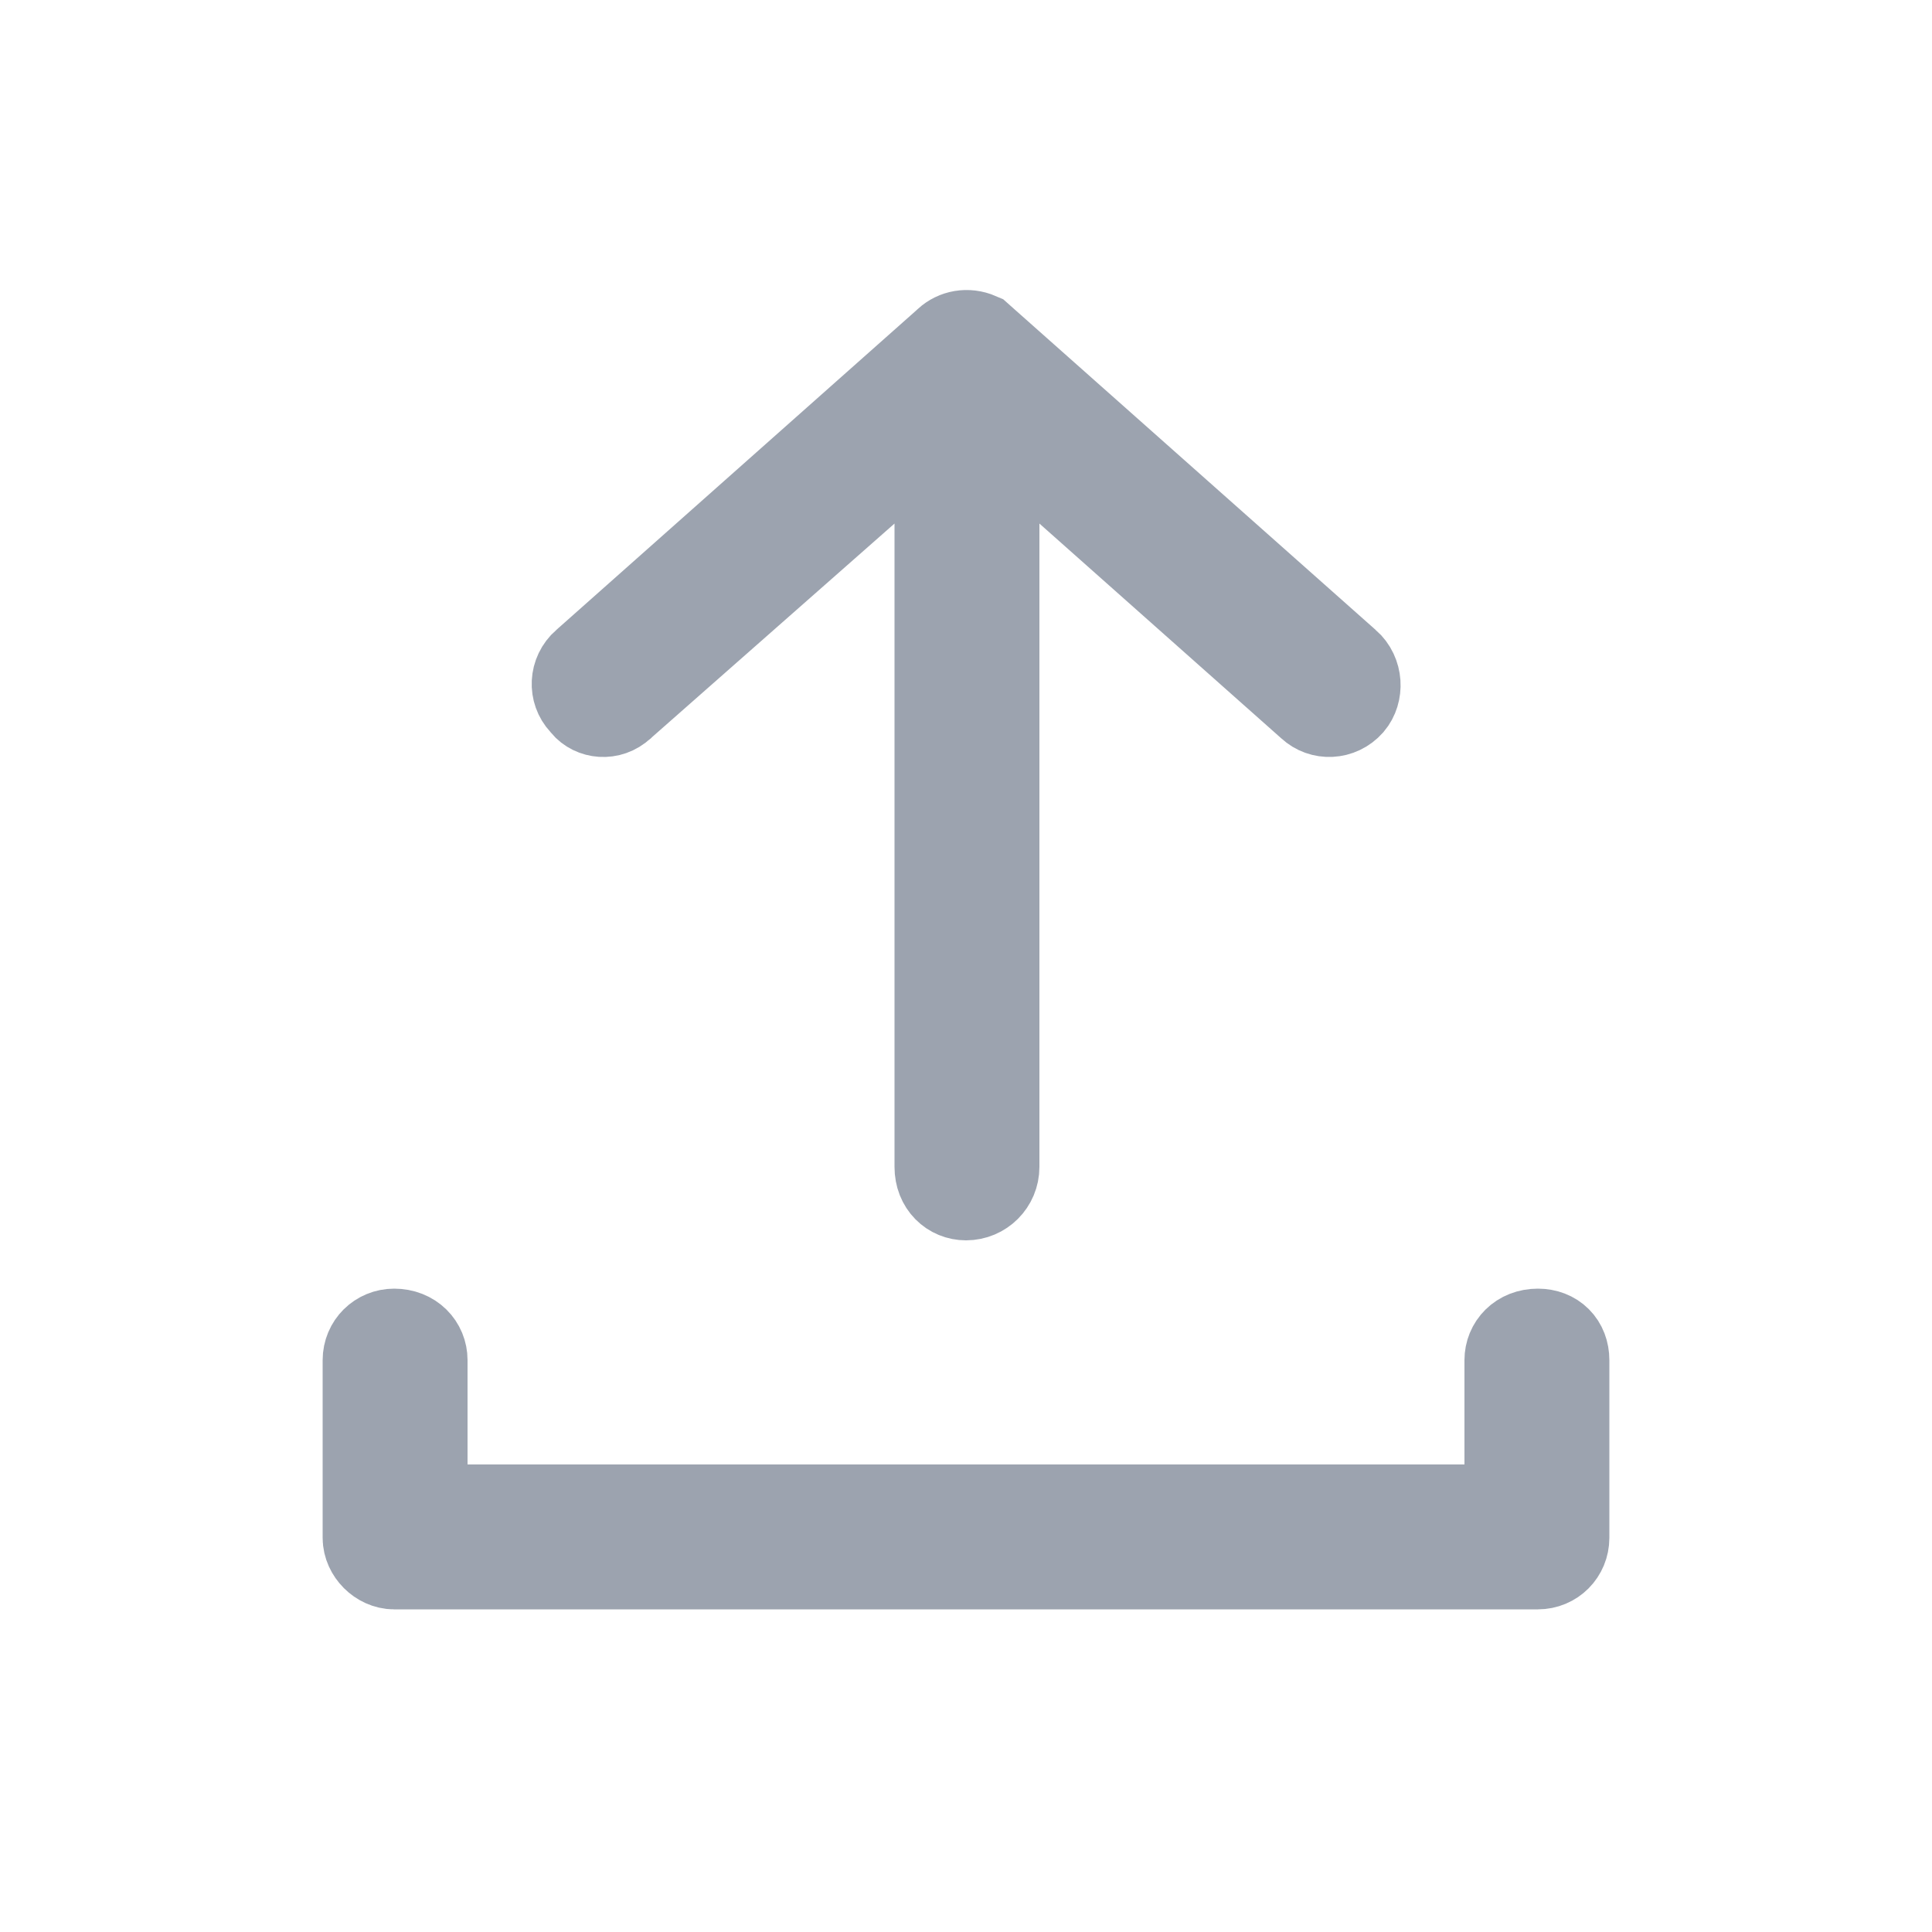 <svg width="20" height="20" viewBox="0 0 20 20" fill="none" xmlns="http://www.w3.org/2000/svg">
<path d="M11.092 5.046L10.26 4.307V5.42V12.08C10.26 12.224 10.144 12.34 10 12.34C9.873 12.34 9.76 12.242 9.76 12.08V5.42V4.313L8.929 5.045L6.409 7.265L6.404 7.27L6.399 7.274C6.299 7.368 6.156 7.348 6.088 7.265L6.077 7.251L6.066 7.239C5.979 7.146 5.981 6.991 6.089 6.896L6.089 6.896L6.092 6.894L9.832 3.574L9.832 3.574L9.84 3.566C9.908 3.504 10.011 3.481 10.113 3.525L10.168 3.574L13.908 6.894L13.908 6.894L13.911 6.896C14.02 6.992 14.024 7.157 13.943 7.252C13.848 7.359 13.694 7.361 13.601 7.274L13.601 7.274L13.592 7.266L11.092 5.046ZM4.34 15.16V15.66H4.84H15.16H15.66V15.16V14.08C15.66 13.953 15.758 13.84 15.92 13.84C16.064 13.84 16.16 13.936 16.16 14.08V15.92C16.16 16.053 16.055 16.16 15.92 16.16H4.08C3.956 16.16 3.84 16.044 3.84 15.92V14.08C3.84 13.945 3.947 13.84 4.08 13.84C4.241 13.84 4.34 13.953 4.34 14.08V15.16Z" fill="#9CA3AF" stroke="#9CA3AF"/>
</svg>
